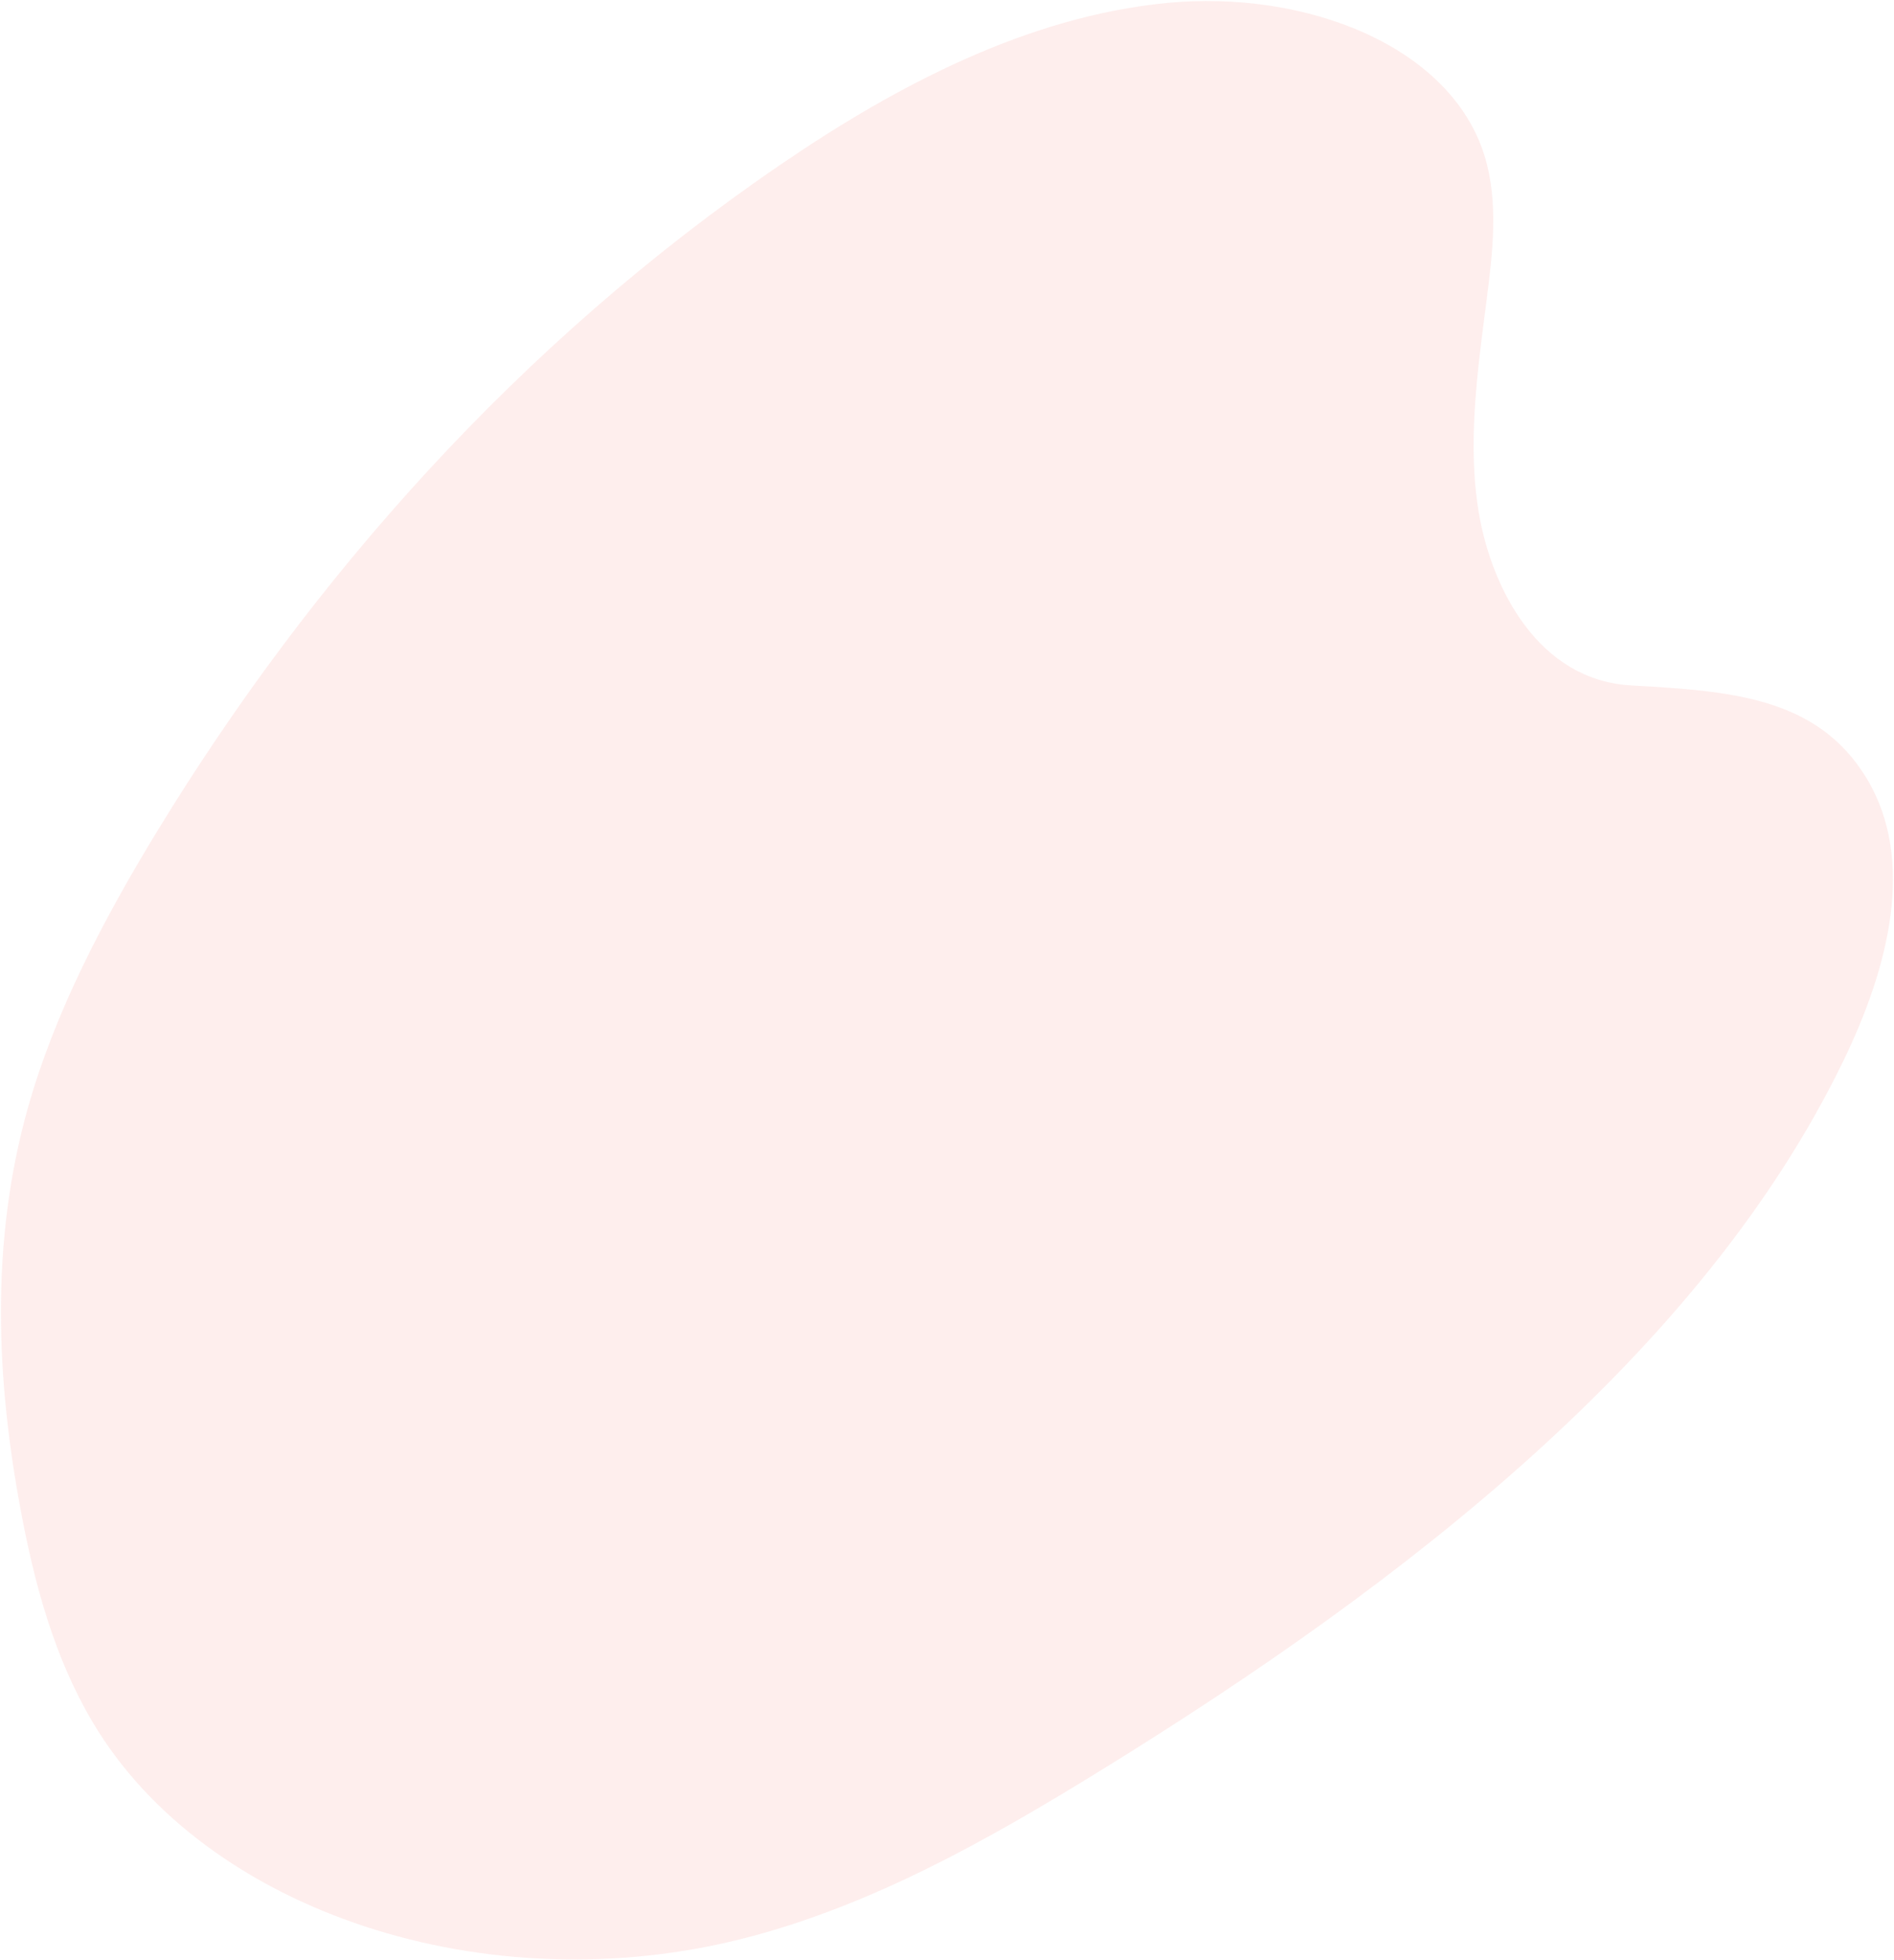 <svg width="846" height="875" viewBox="0 0 846 875" fill="none" xmlns="http://www.w3.org/2000/svg">
<path opacity="0.1" d="M833.808 347.57C855.801 384.023 843.661 431.735 823.556 473.314C760.392 603.907 628.036 706.444 491.452 790.604C441.995 821.076 390.151 850.437 333.289 865.172C217.553 895.17 91.515 853.594 41.331 768.819C24.251 739.991 15.474 707.464 9.326 674.661C-1.617 616.331 -4.494 555.214 12.361 494.978C24.413 452.018 46.164 410.493 70.686 370.351C139.209 258.243 231.677 153.301 348.768 73.409C400.126 38.369 458.757 7.425 520.958 1.348C583.159 -4.728 648.35 20.554 663.257 70.065C669.417 90.535 666.754 112.975 663.912 134.887C659.719 167.15 655.207 199.873 660.902 230.924C666.809 263.001 687.148 303.636 728.542 306.03C772.977 308.512 811.842 311.165 833.808 347.57Z" fill="#F0544B"/>
</svg>

